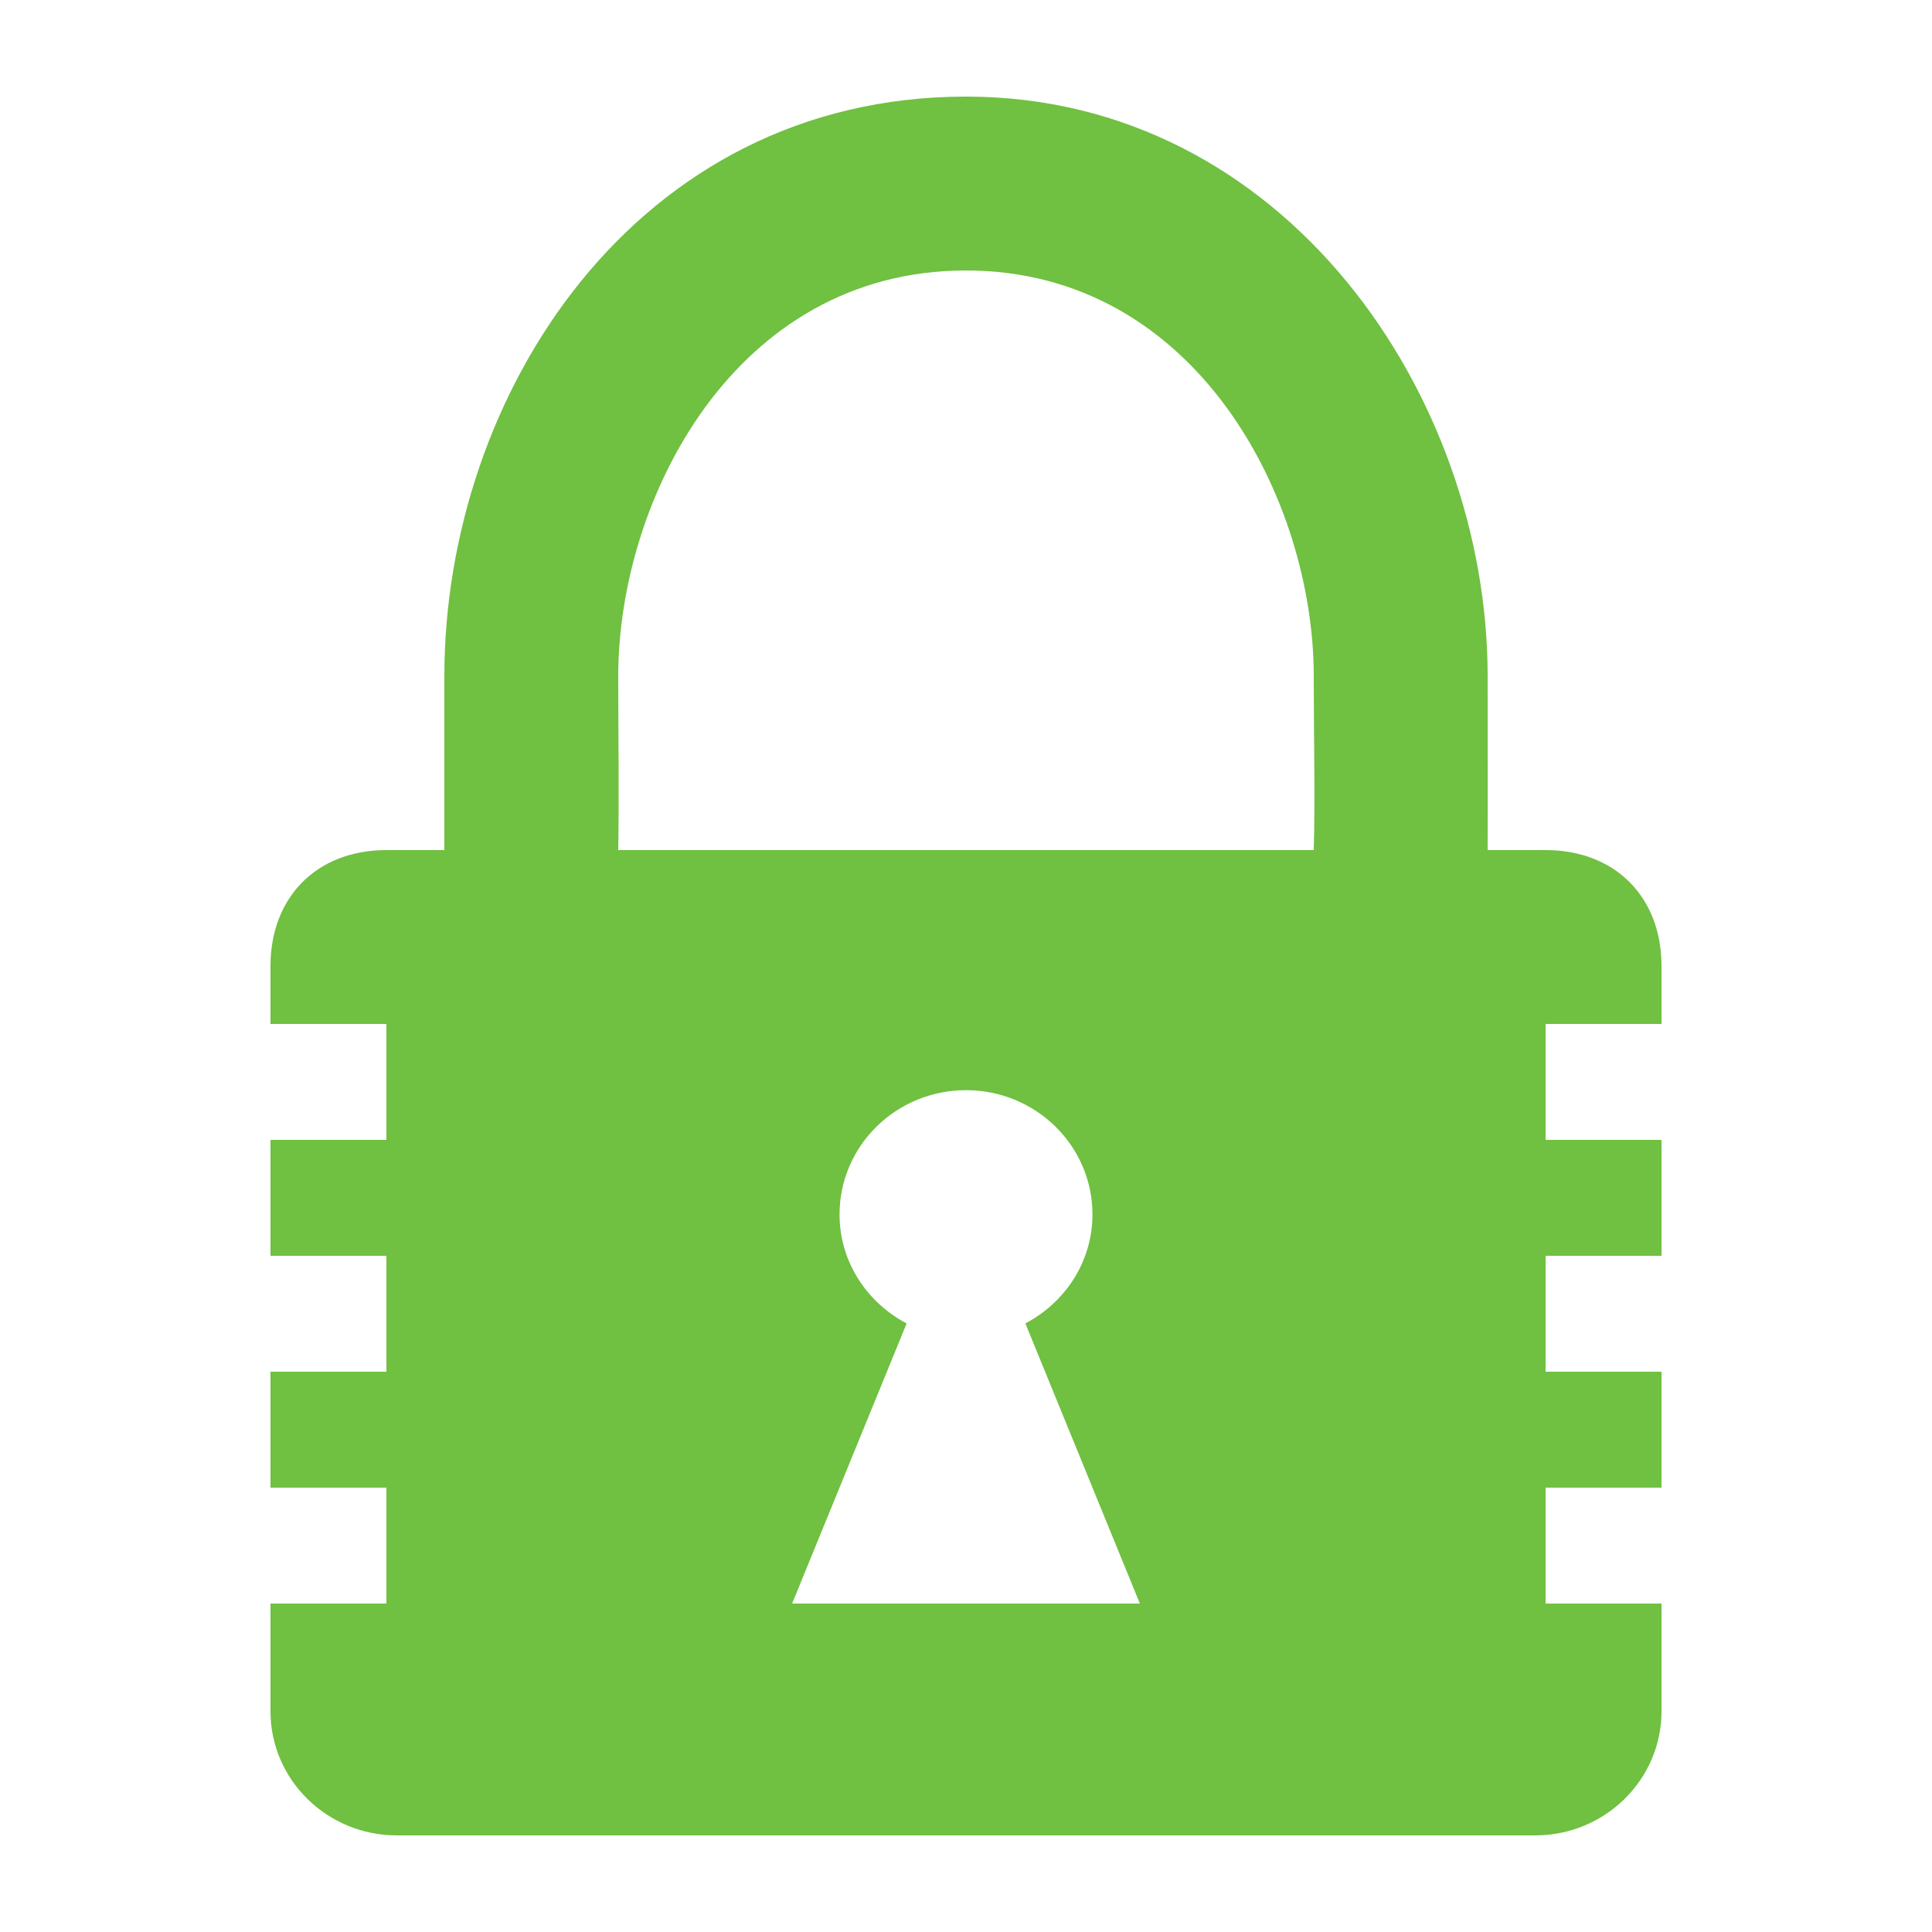 <svg fill="#70C041" xmlns="http://www.w3.org/2000/svg" xmlns:xlink="http://www.w3.org/1999/xlink" version="1.1" x="0px" y="0px" viewBox="0 0 100 100" enable-background="new 0 0 100 100" xml:space="preserve"><g><path d="M14,83v5.572C14,92.123,16.93,95,20.545,95h58.91C83.07,95,86,92.123,86,88.572V83h-6v-6h6v-6h-6v-6h6v-6h-6v-6h6v-3   c0-3.551-2.385-6-6-6h-3c0.012-2.889,0-5.408,0-9C77,20.457,66.477,5,50,5C32.879,5,23,20.457,23,35c0,3.595,0,6.111,0,9h-3   c-3.615,0-6,2.449-6,6v3h6v6h-6v6h6v6h-6v6h6v6H14z M41,83l5.927-14.499c-2.057-1.084-3.472-3.19-3.472-5.643   c0-3.551,2.93-6.431,6.545-6.431s6.545,2.88,6.545,6.431c0,2.452-1.415,4.559-3.472,5.643L59,83H41z M32,35c0-9.158,6.029-21,18-21   c11.918,0,18,11.842,18,21c0,3.592,0.079,6.111,0,9H32C32.05,40.915,32,38.319,32,35z"></path></g></svg>